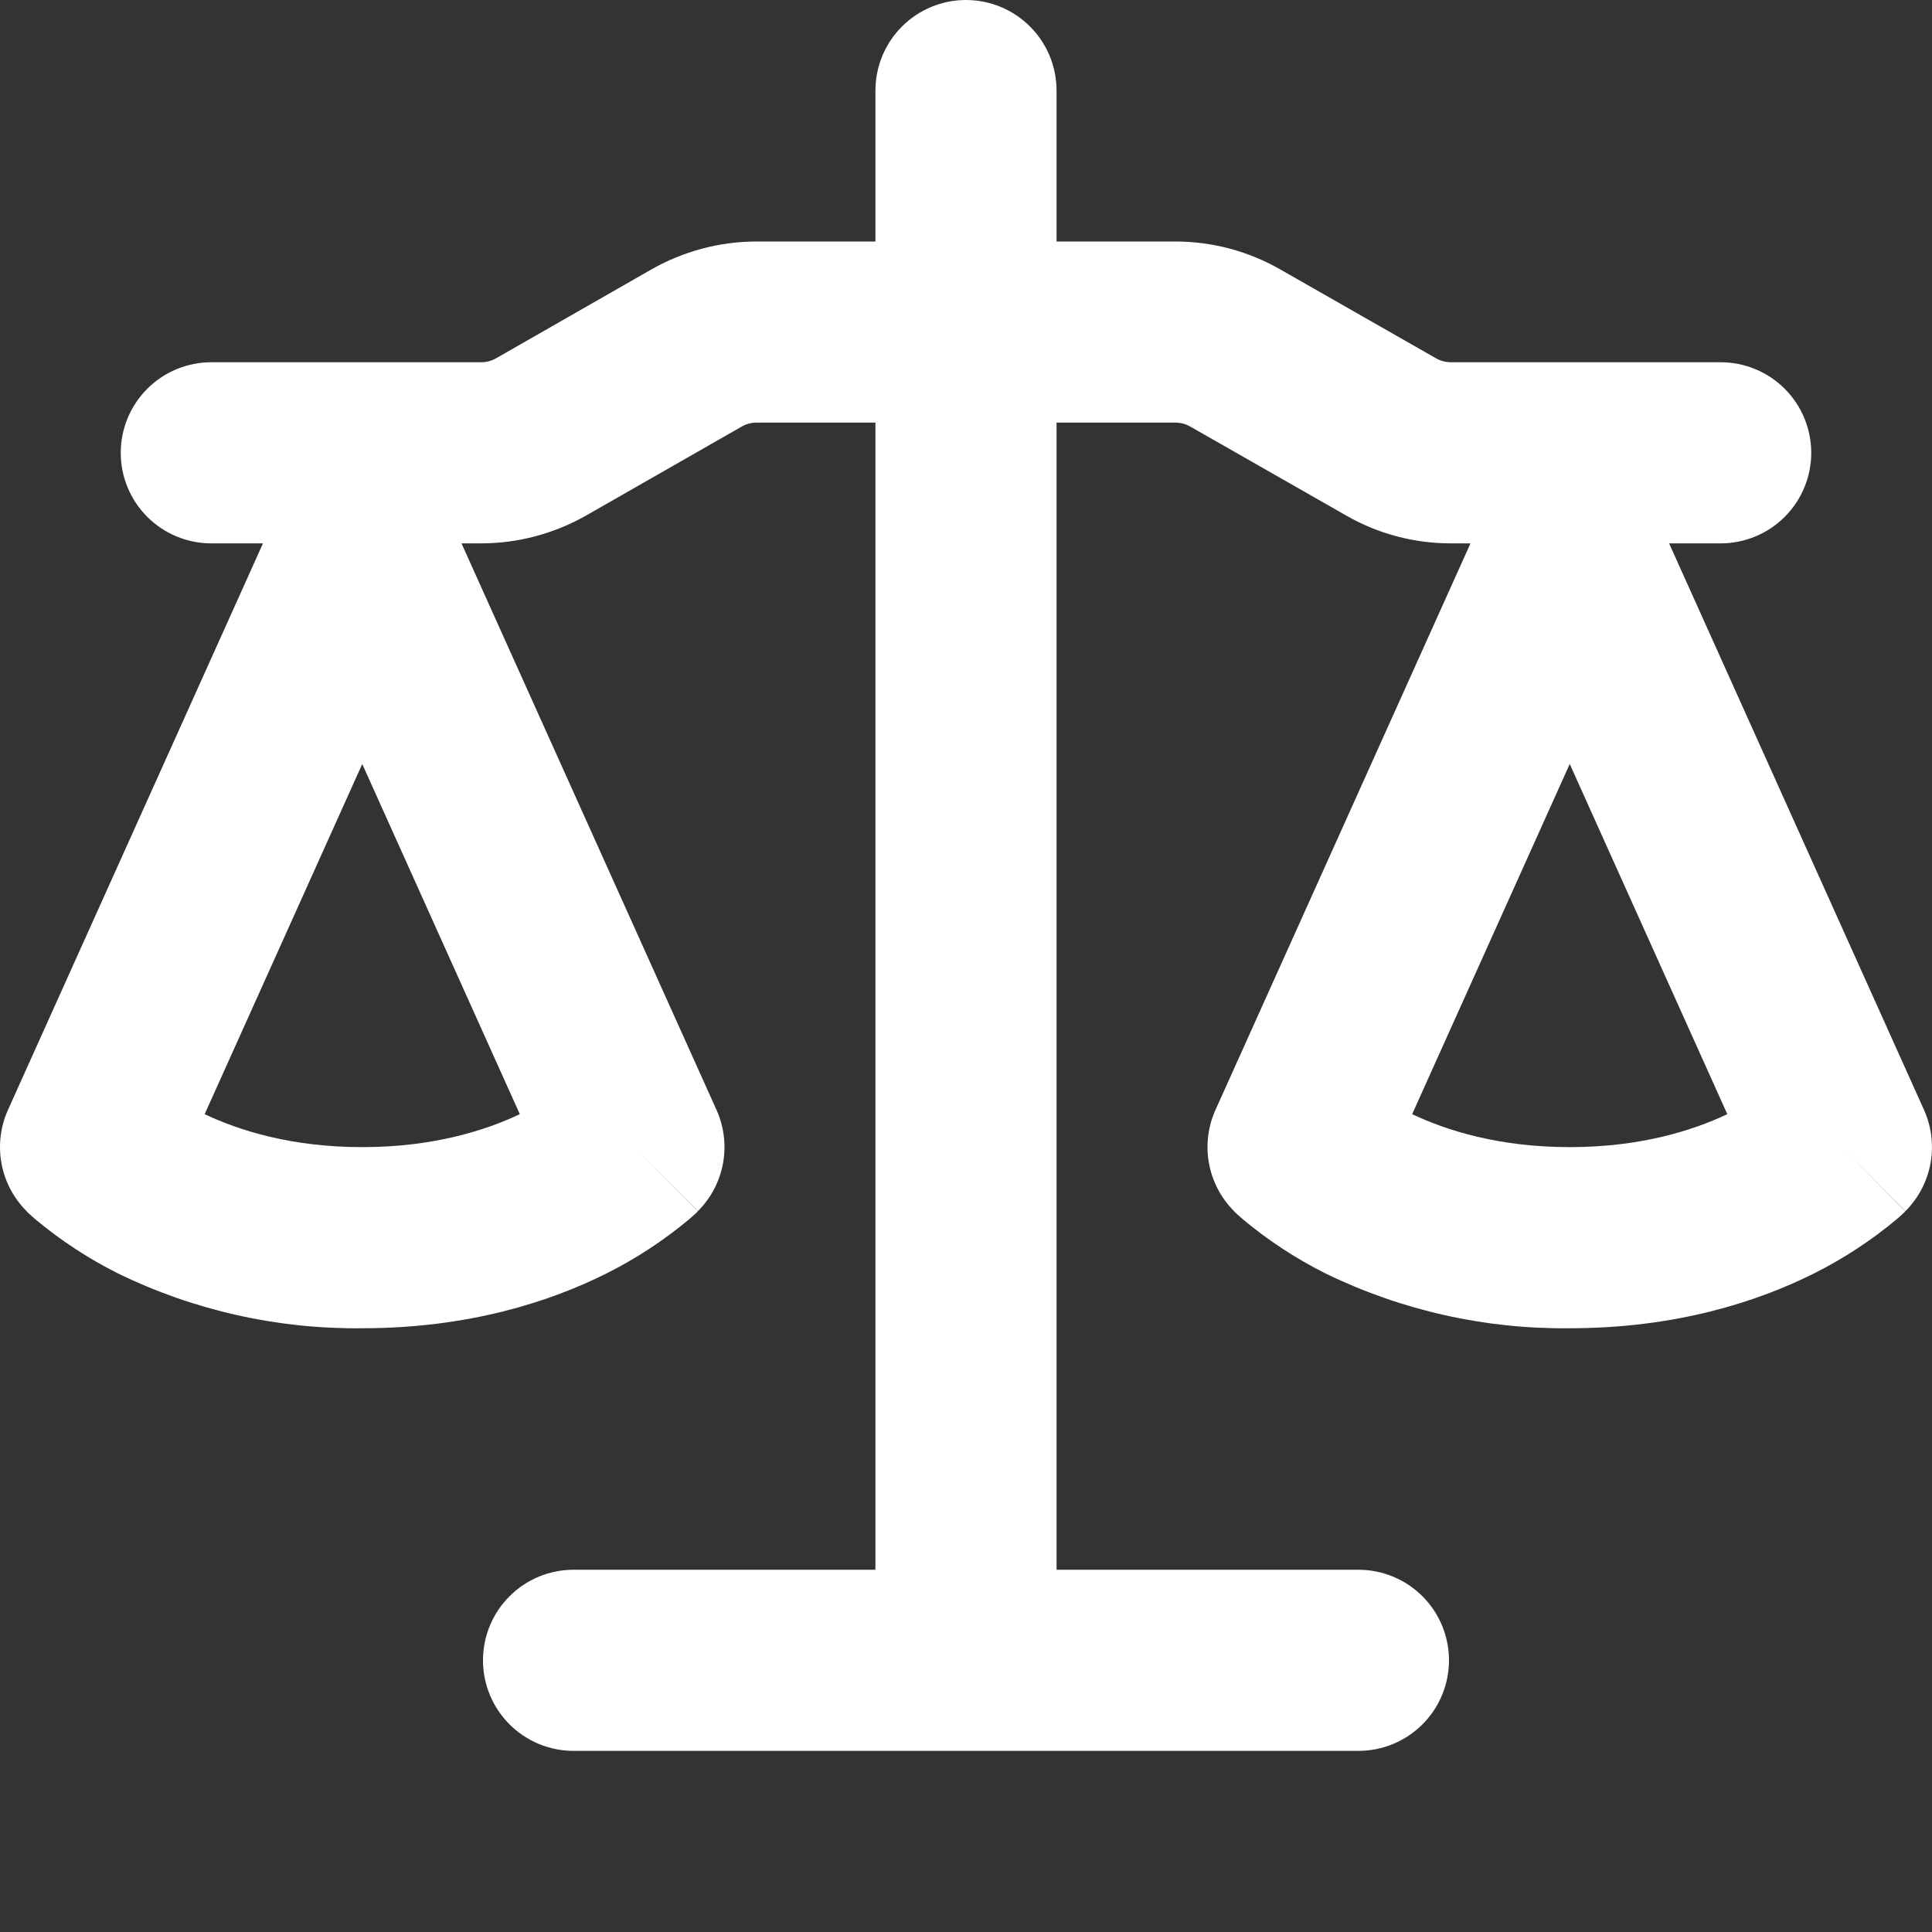 <svg width="200" height="200" viewBox="0 0 200 200" fill="none" xmlns="http://www.w3.org/2000/svg">
<rect x="0" y="0" width="200" height="200" fill="#333333" stroke="none"/>
<path d="M109.374 9.375V25H121.686C125.486 25 129.224 26 132.524 27.887L148.649 37.087C149.124 37.362 149.649 37.5 150.199 37.5H178.124C180.61 37.5 182.995 38.488 184.753 40.246C186.511 42.004 187.499 44.389 187.499 46.875C187.499 49.361 186.511 51.746 184.753 53.504C182.995 55.262 180.61 56.25 178.124 56.25H172.786L199.174 114.9C199.954 116.635 200.187 118.566 199.843 120.437C199.499 122.308 198.595 124.03 197.249 125.375L190.624 118.75L197.236 125.388L197.224 125.412L197.199 125.438L197.124 125.513L197.049 125.575L196.924 125.7L196.361 126.2C193.736 128.4 190.849 130.287 187.786 131.825C181.949 134.75 173.499 137.5 162.499 137.5C153.743 137.603 145.084 135.66 137.211 131.825C134.145 130.288 131.267 128.401 128.636 126.2L128.074 125.7L127.874 125.513L127.799 125.438L127.749 125.388V125.375C126.403 124.03 125.498 122.308 125.154 120.437C124.811 118.566 125.044 116.635 125.824 114.9L152.224 56.25H150.199C146.386 56.25 142.649 55.263 139.349 53.362L123.224 44.163C122.753 43.89 122.218 43.747 121.674 43.75H109.374V162.5H140.624C143.11 162.5 145.495 163.488 147.253 165.246C149.011 167.004 149.999 169.389 149.999 171.875C149.999 174.361 149.011 176.746 147.253 178.504C145.495 180.262 143.11 181.25 140.624 181.25H59.374C56.887 181.25 54.503 180.262 52.745 178.504C50.986 176.746 49.999 174.361 49.999 171.875C49.999 169.389 50.986 167.004 52.745 165.246C54.503 163.488 56.887 162.5 59.374 162.5H90.624V43.75H78.324C77.78 43.747 77.245 43.89 76.774 44.163L60.661 53.375C57.349 55.25 53.611 56.25 49.799 56.25H47.774L74.174 114.9C74.954 116.635 75.187 118.566 74.843 120.437C74.499 122.308 73.595 124.03 72.249 125.375L65.624 118.75L72.236 125.388L72.224 125.412L72.199 125.438L72.124 125.513L71.924 125.7L71.361 126.2C68.736 128.4 65.849 130.287 62.786 131.825C56.949 134.75 48.499 137.5 37.499 137.5C28.743 137.603 20.084 135.66 12.211 131.825C9.145 130.288 6.267 128.401 3.636 126.2L3.074 125.7L2.874 125.513L2.799 125.438L2.749 125.388V125.375C1.403 124.03 0.498 122.308 0.154 120.437C-0.189 118.566 0.044 116.635 0.824 114.9L27.224 56.25H21.874C19.387 56.25 17.003 55.262 15.245 53.504C13.487 51.746 12.499 49.361 12.499 46.875C12.499 44.389 13.487 42.004 15.245 40.246C17.003 38.488 19.387 37.5 21.874 37.5H49.799C50.347 37.502 50.886 37.36 51.361 37.087L67.461 27.875C70.774 26 74.511 25 78.324 25H90.624V9.375C90.624 6.889 91.612 4.504 93.37 2.746C95.128 0.988 97.512 0 99.999 0C102.485 0 104.87 0.988 106.628 2.746C108.386 4.504 109.374 6.889 109.374 9.375ZM146.186 115.338C149.749 117.025 155.161 118.75 162.499 118.75C169.836 118.75 175.249 117.025 178.811 115.338L162.499 79.088L146.186 115.338ZM21.186 115.338C24.749 117.025 30.161 118.75 37.499 118.75C44.836 118.75 50.249 117.025 53.811 115.338L37.499 79.088L21.186 115.338Z" fill="white"/>
</svg>
